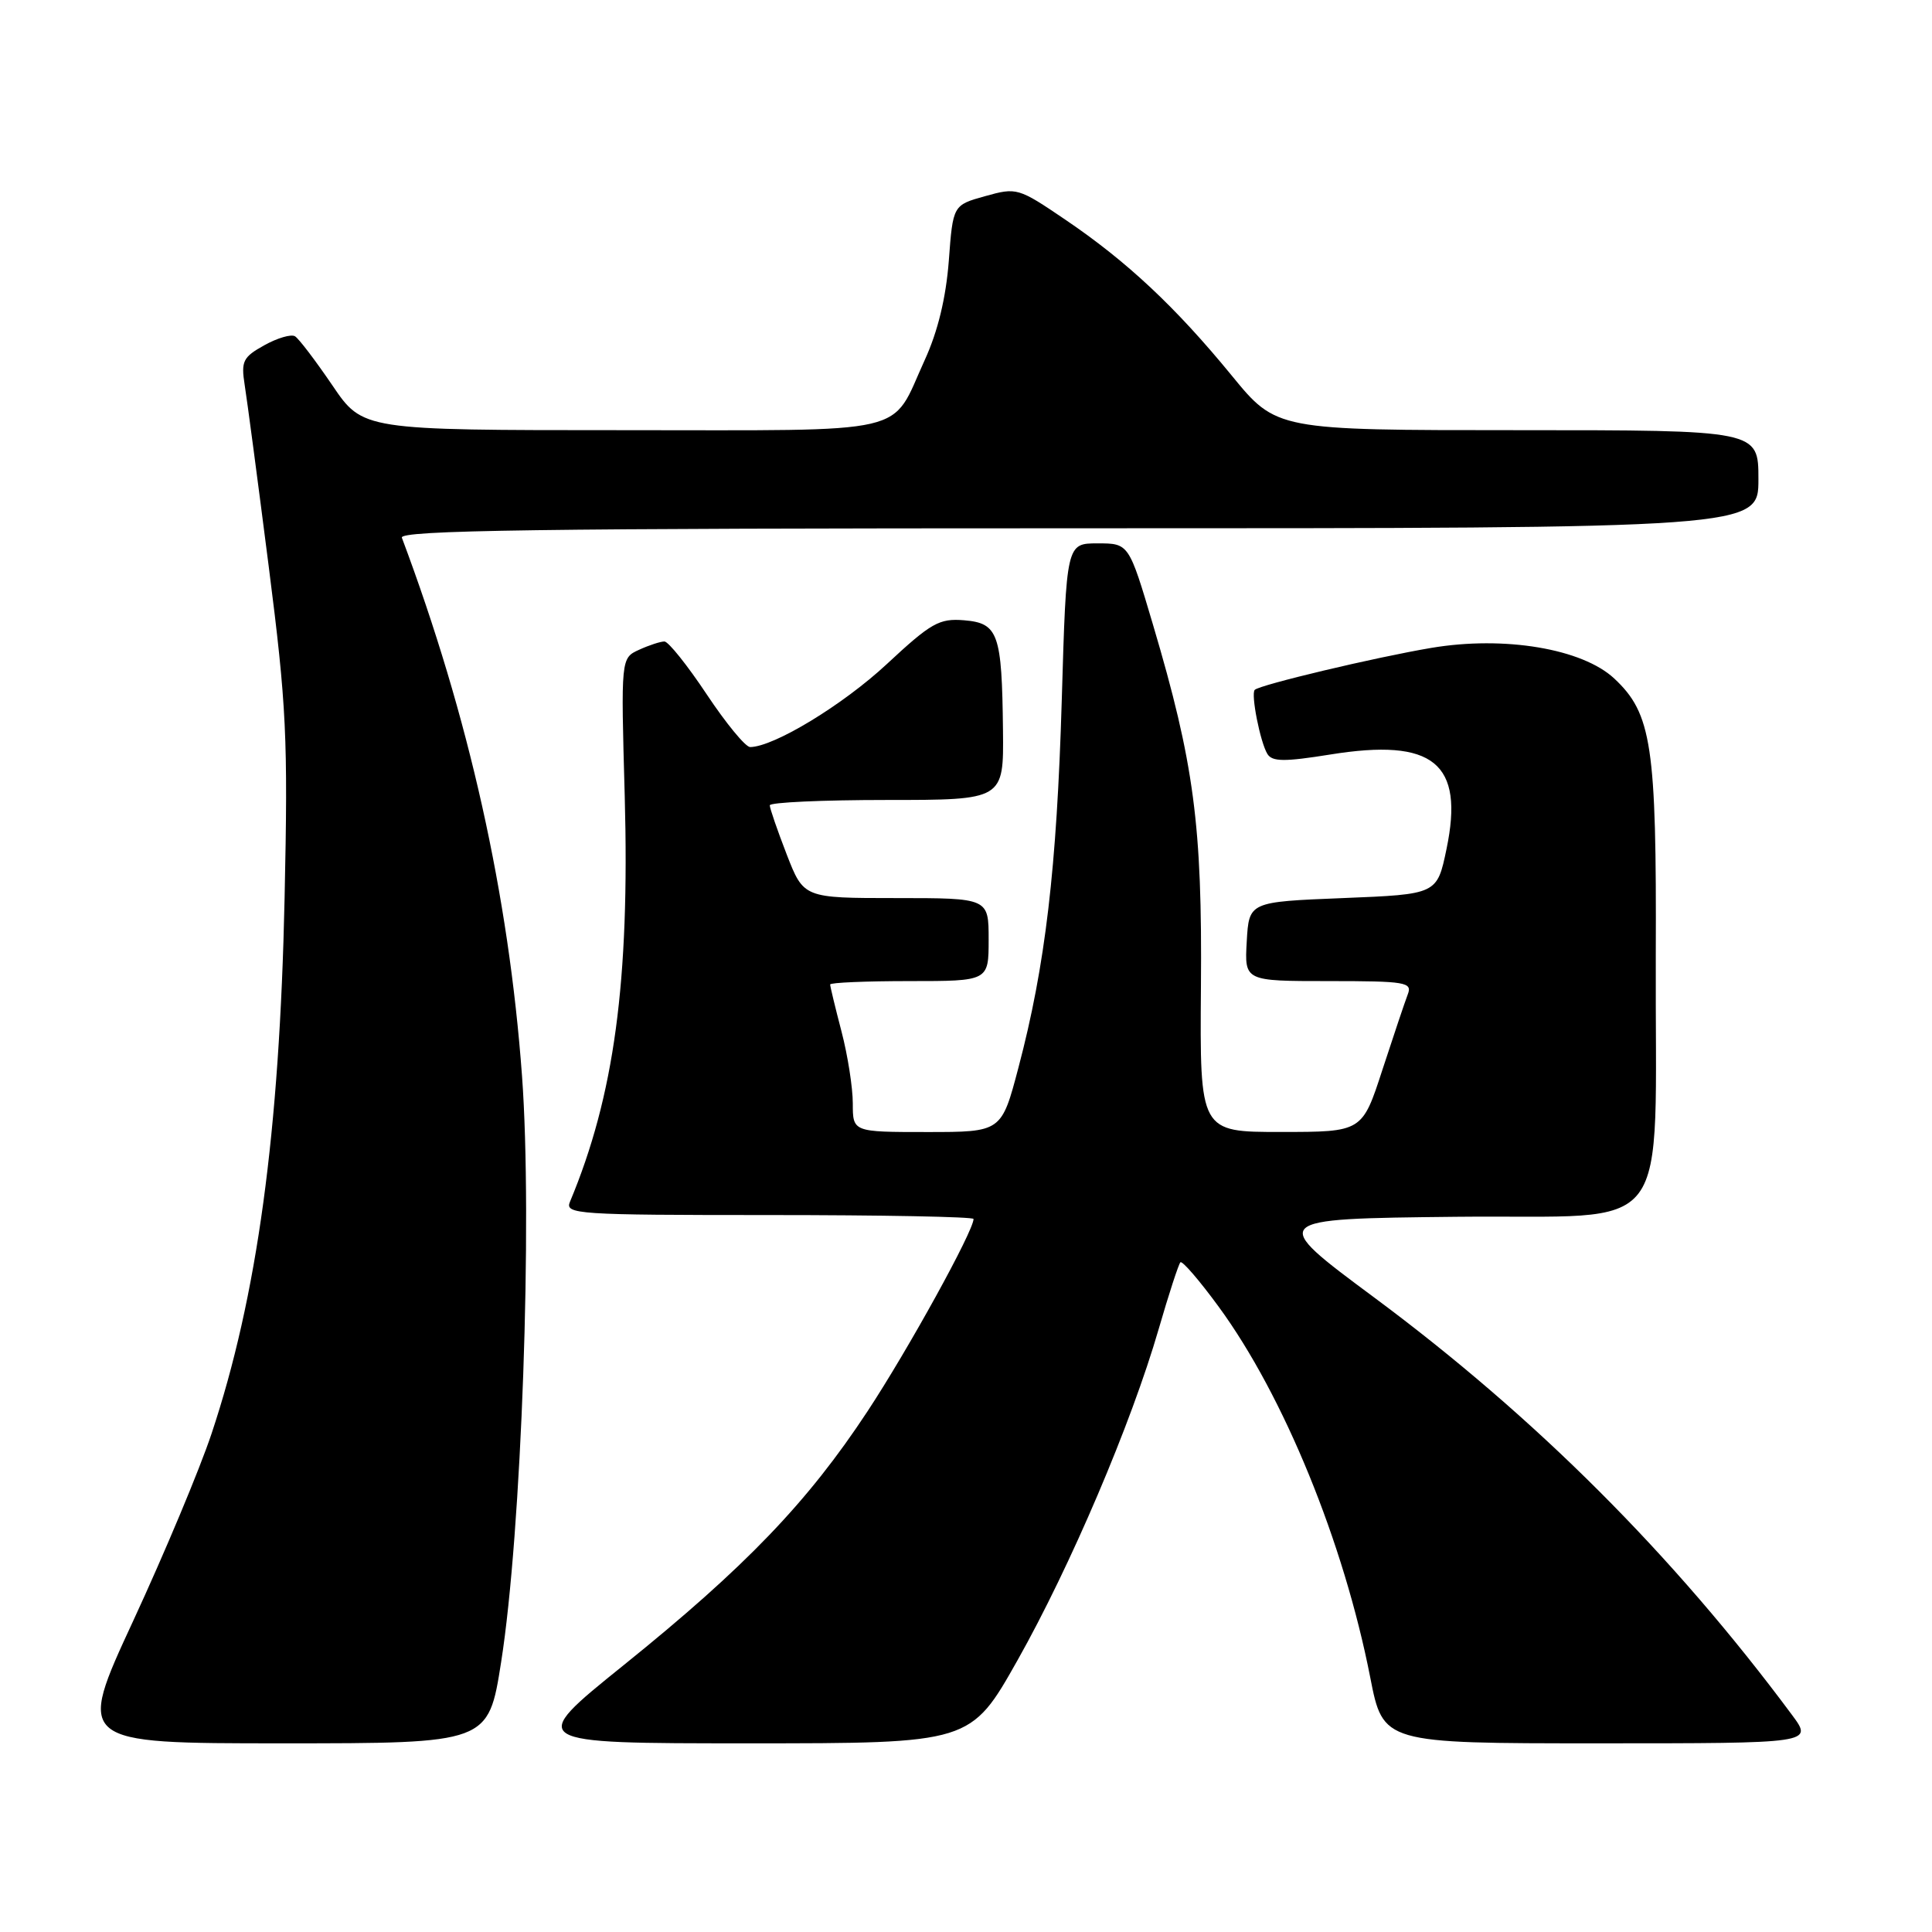 <?xml version="1.0" encoding="UTF-8" standalone="no"?>
<!DOCTYPE svg PUBLIC "-//W3C//DTD SVG 1.1//EN" "http://www.w3.org/Graphics/SVG/1.1/DTD/svg11.dtd" >
<svg xmlns="http://www.w3.org/2000/svg" xmlns:xlink="http://www.w3.org/1999/xlink" version="1.1" viewBox="0 0 256 256">
 <g >
 <path fill="currentColor"
d=" M 66.40 220.25 C 69.11 203.08 70.58 161.72 69.17 142.57 C 67.41 118.59 62.14 94.95 53.25 71.25 C 52.88 70.26 71.22 70.00 142.89 70.00 C 233.00 70.00 233.00 70.00 233.00 63.50 C 233.00 57.00 233.00 57.00 201.06 57.00 C 169.13 57.00 169.13 57.00 163.20 49.75 C 155.79 40.70 149.32 34.63 141.15 29.10 C 134.93 24.88 134.72 24.82 130.54 25.99 C 126.27 27.18 126.27 27.18 125.72 34.58 C 125.34 39.48 124.27 43.92 122.53 47.71 C 117.91 57.81 121.40 57.00 82.38 57.00 C 48.07 57.00 48.07 57.00 44.04 51.06 C 41.82 47.80 39.60 44.87 39.09 44.56 C 38.59 44.25 36.76 44.78 35.02 45.75 C 32.19 47.32 31.93 47.86 32.42 51.00 C 32.73 52.92 34.16 63.72 35.60 75.00 C 37.97 93.56 38.17 97.73 37.71 119.00 C 37.05 150.07 34.08 171.86 28.02 190.00 C 26.46 194.68 21.80 205.81 17.66 214.75 C 10.13 231.00 10.13 231.00 37.42 231.00 C 64.71 231.00 64.71 231.00 66.40 220.25 Z  M 134.84 219.97 C 141.84 207.54 149.90 188.64 153.53 176.11 C 154.87 171.48 156.17 167.50 156.41 167.26 C 156.65 167.02 158.94 169.67 161.49 173.16 C 170.11 184.93 178.06 204.38 181.56 222.25 C 183.27 231.00 183.27 231.00 211.76 231.00 C 240.24 231.00 240.24 231.00 237.46 227.25 C 221.71 206.03 203.45 187.78 182.11 171.94 C 168.04 161.50 168.04 161.50 192.96 161.23 C 222.26 160.92 219.26 164.86 219.40 126.50 C 219.51 98.82 218.87 94.55 213.90 89.91 C 209.66 85.95 199.32 84.22 189.65 85.85 C 182.23 87.10 166.93 90.74 166.26 91.41 C 165.72 91.95 166.99 98.37 167.94 99.91 C 168.58 100.94 170.20 100.95 176.25 99.98 C 189.95 97.77 194.05 101.09 191.67 112.50 C 190.42 118.50 190.42 118.50 177.96 119.00 C 165.50 119.50 165.50 119.50 165.20 124.75 C 164.90 130.00 164.90 130.00 176.05 130.00 C 186.27 130.00 187.16 130.15 186.54 131.75 C 186.17 132.71 184.66 137.21 183.18 141.74 C 180.50 149.99 180.50 149.99 169.74 149.99 C 158.98 150.00 158.98 150.00 159.13 130.75 C 159.31 109.32 158.23 101.17 152.77 82.75 C 149.58 72.00 149.58 72.00 145.44 72.00 C 141.30 72.00 141.30 72.00 140.69 92.75 C 140.03 115.10 138.51 127.98 134.95 141.46 C 132.70 150.00 132.70 150.00 122.85 150.00 C 113.00 150.00 113.00 150.00 113.00 146.21 C 113.00 144.13 112.33 139.83 111.50 136.66 C 110.67 133.49 110.00 130.70 110.00 130.45 C 110.00 130.20 114.72 130.00 120.50 130.00 C 131.00 130.00 131.00 130.00 131.00 124.50 C 131.00 119.00 131.00 119.00 118.74 119.00 C 106.49 119.00 106.49 119.00 104.24 113.21 C 103.01 110.03 102.00 107.10 102.00 106.71 C 102.00 106.32 108.97 106.00 117.50 106.00 C 133.00 106.00 133.00 106.00 132.90 96.75 C 132.76 83.93 132.28 82.57 127.75 82.19 C 124.45 81.92 123.39 82.52 117.49 88.01 C 111.67 93.42 102.54 98.96 99.40 98.99 C 98.79 99.00 96.20 95.85 93.64 92.00 C 91.08 88.15 88.56 85.00 88.04 85.00 C 87.52 85.00 86.01 85.49 84.68 86.10 C 82.27 87.20 82.27 87.20 82.78 105.48 C 83.45 130.01 81.39 145.23 75.52 159.25 C 74.83 160.89 76.46 161.00 101.89 161.00 C 116.80 161.00 129.00 161.23 129.00 161.52 C 129.00 163.11 120.35 178.81 114.96 186.99 C 107.03 199.04 98.81 207.61 82.64 220.64 C 69.78 231.00 69.78 231.00 99.20 231.00 C 128.62 231.00 128.62 231.00 134.84 219.97 Z "/>
</g>
</svg>
